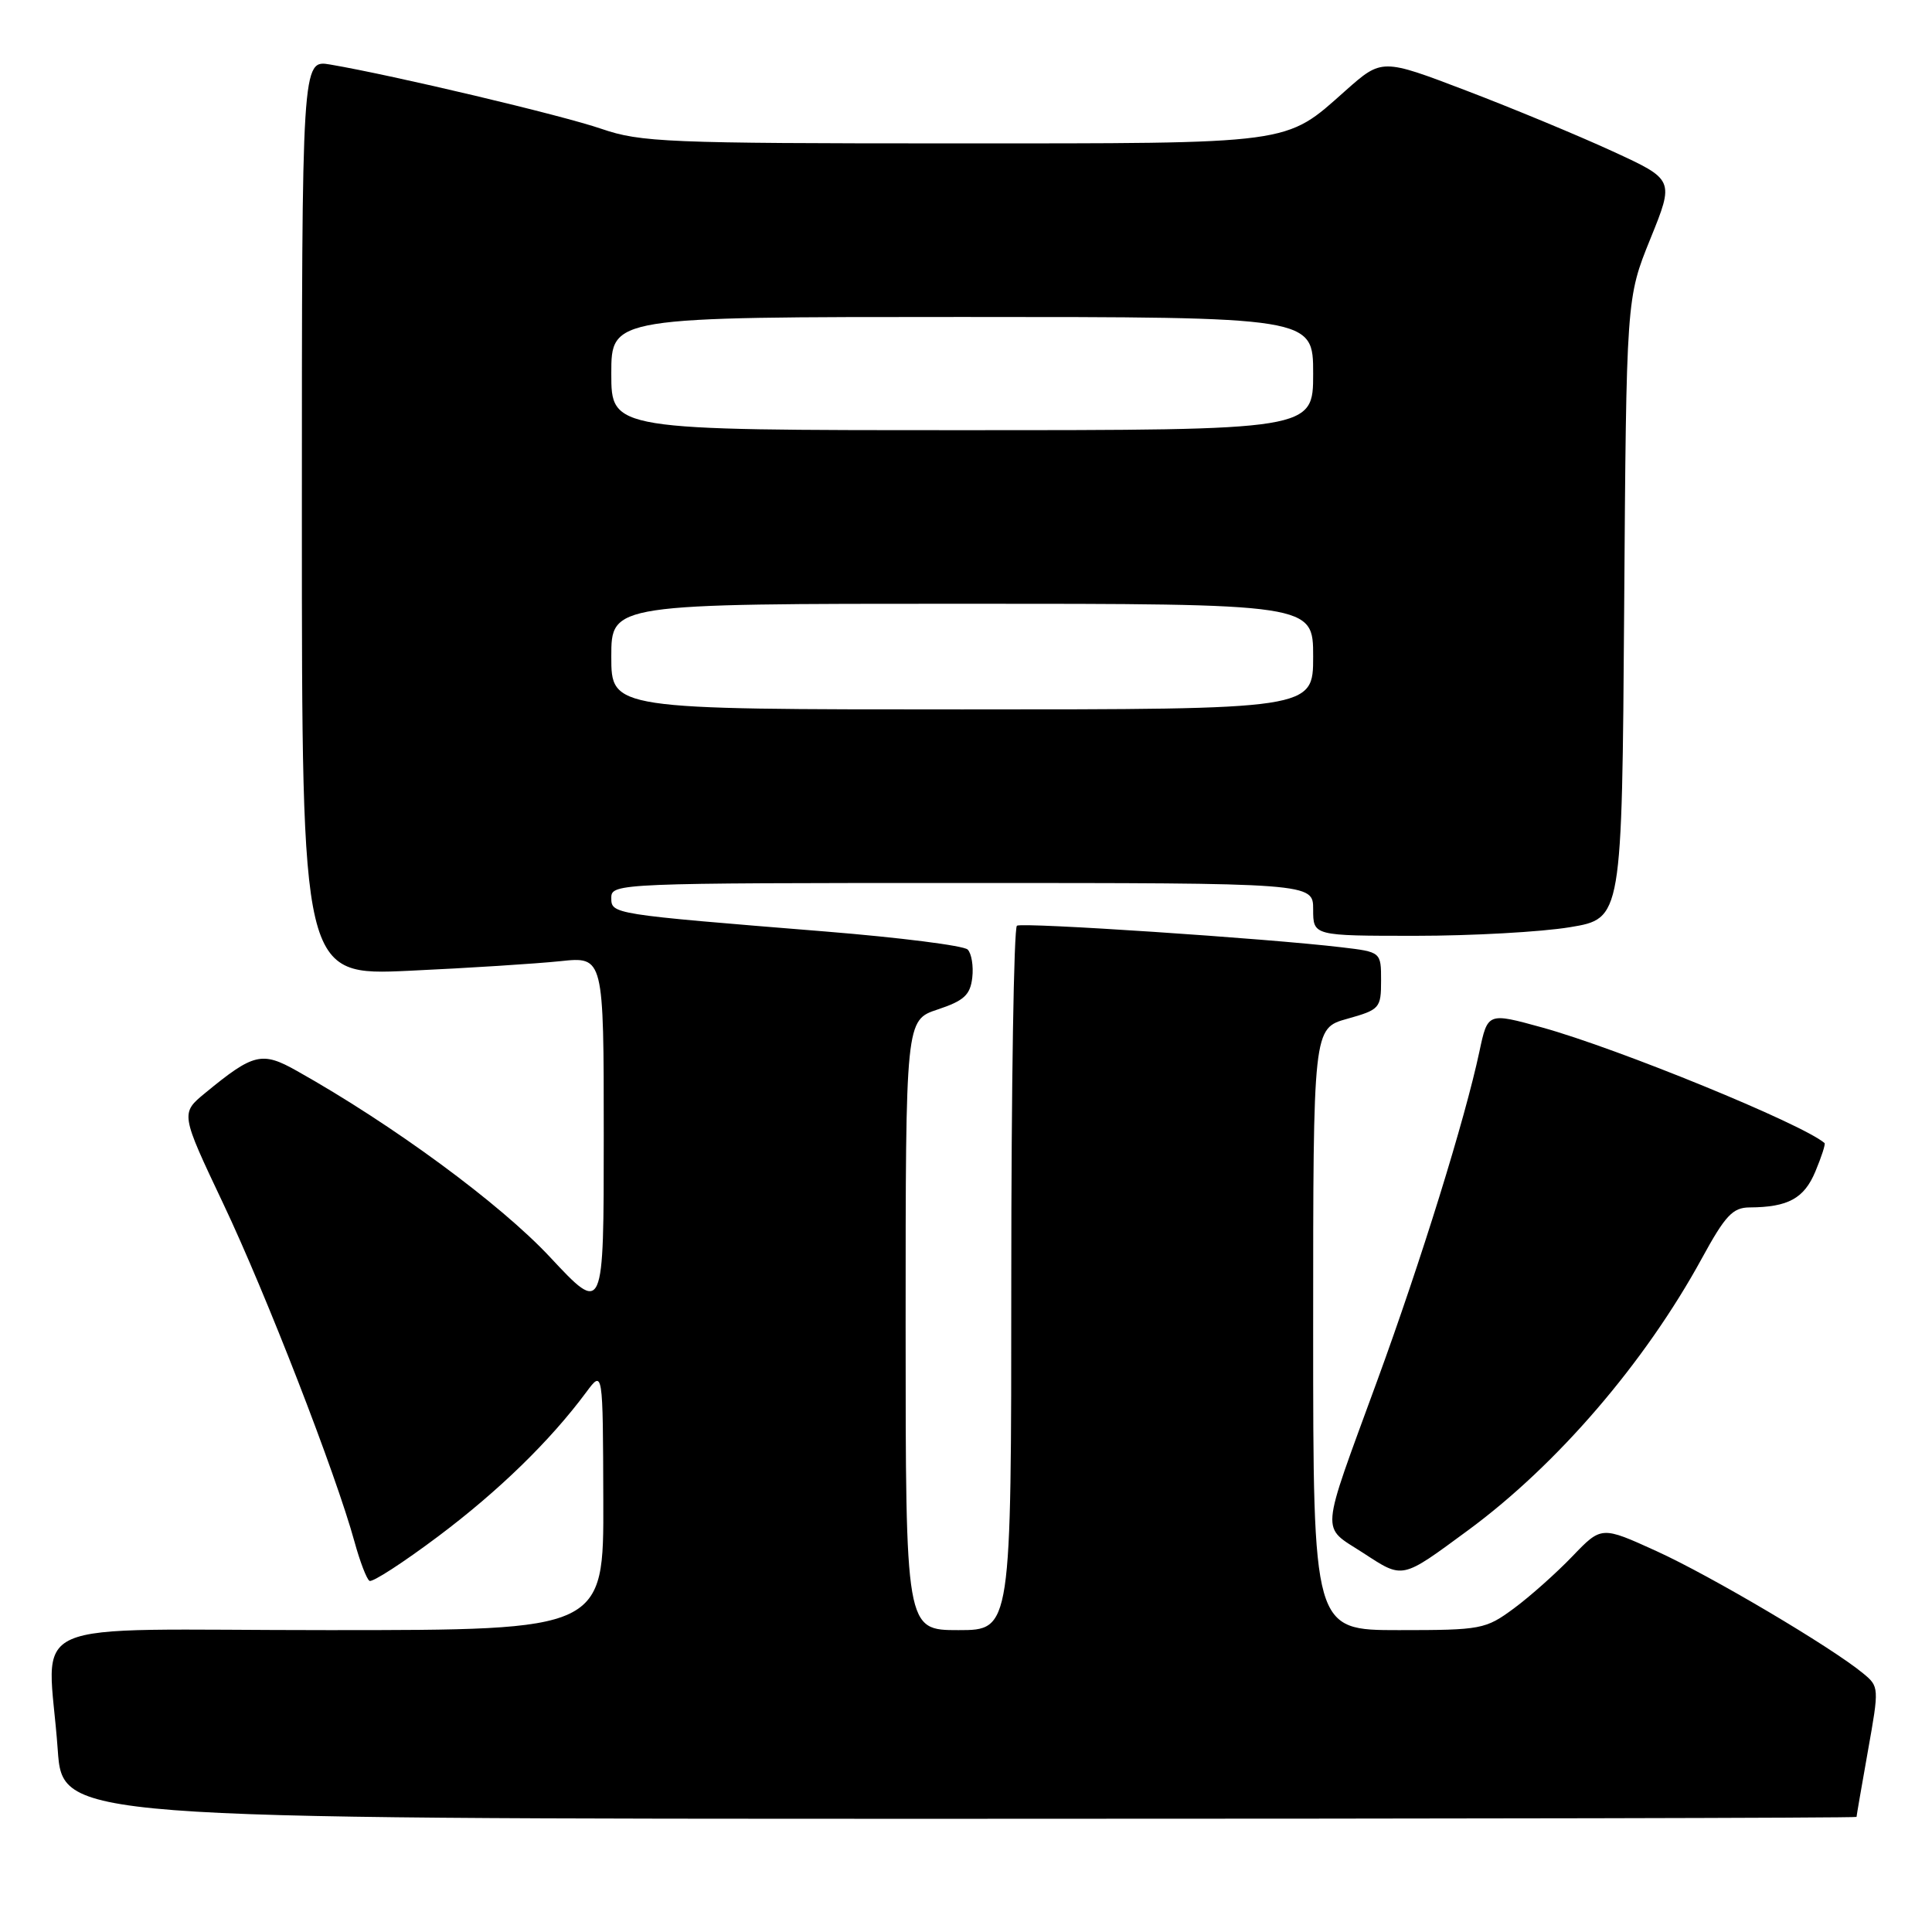 <?xml version="1.0" encoding="UTF-8" standalone="no"?>
<!DOCTYPE svg PUBLIC "-//W3C//DTD SVG 1.1//EN" "http://www.w3.org/Graphics/SVG/1.1/DTD/svg11.dtd" >
<svg xmlns="http://www.w3.org/2000/svg" xmlns:xlink="http://www.w3.org/1999/xlink" version="1.1" viewBox="0 0 256 256">
 <g >
 <path fill="currentColor"
d=" M 246.00 240.75 C 246.00 240.61 246.68 236.68 247.51 232.00 C 249.01 223.60 249.00 223.48 246.86 221.72 C 242.66 218.25 226.68 208.80 219.49 205.53 C 212.20 202.21 212.20 202.21 208.35 206.22 C 206.23 208.43 202.74 211.54 200.60 213.12 C 196.84 215.89 196.29 216.00 185.35 216.00 C 174.00 216.00 174.00 216.00 174.00 176.13 C 174.00 136.26 174.00 136.26 178.50 135.00 C 182.82 133.79 183.00 133.59 183.00 129.94 C 183.00 126.14 183.00 126.14 177.75 125.52 C 167.93 124.35 135.50 122.19 134.75 122.66 C 134.34 122.91 134.00 144.02 134.00 169.56 C 134.00 216.00 134.00 216.00 127.00 216.00 C 120.00 216.00 120.00 216.00 120.00 175.58 C 120.00 135.17 120.00 135.17 124.25 133.76 C 127.74 132.60 128.56 131.84 128.83 129.55 C 129.01 128.01 128.73 126.33 128.22 125.82 C 127.70 125.30 119.23 124.23 109.39 123.43 C 80.87 121.12 81.00 121.14 81.00 118.93 C 81.00 117.05 82.25 117.00 127.50 117.00 C 174.00 117.00 174.00 117.00 174.00 120.50 C 174.00 124.00 174.00 124.00 187.56 124.00 C 195.01 124.00 204.22 123.49 208.02 122.86 C 214.92 121.72 214.92 121.72 215.21 80.61 C 215.50 39.50 215.50 39.50 218.68 31.65 C 221.86 23.81 221.86 23.81 213.68 20.05 C 209.18 17.98 200.46 14.36 194.30 12.01 C 183.11 7.74 183.11 7.74 178.30 12.00 C 170.19 19.21 171.72 19.00 126.19 19.00 C 88.46 19.00 84.88 18.85 79.72 17.08 C 74.51 15.28 52.19 9.99 43.75 8.55 C 40.00 7.91 40.00 7.91 40.00 68.60 C 40.00 129.29 40.00 129.29 54.25 128.63 C 62.09 128.27 71.09 127.69 74.25 127.36 C 80.00 126.75 80.00 126.75 80.00 150.48 C 80.00 174.20 80.00 174.20 72.86 166.55 C 66.25 159.48 52.08 149.05 39.34 141.90 C 34.71 139.29 33.59 139.56 27.21 144.81 C 23.91 147.52 23.91 147.52 29.59 159.51 C 35.28 171.51 44.51 195.30 46.97 204.28 C 47.69 206.90 48.58 209.24 48.96 209.47 C 49.33 209.71 53.43 207.05 58.07 203.57 C 66.10 197.54 72.90 190.92 77.69 184.46 C 79.89 181.50 79.89 181.50 79.94 198.75 C 80.00 216.00 80.00 216.00 43.50 216.00 C 1.77 216.00 6.38 213.96 7.65 231.85 C 8.30 241.00 8.30 241.00 127.15 241.00 C 192.52 241.00 246.00 240.89 246.00 240.75 Z  M 194.58 202.73 C 206.33 194.08 217.97 180.54 225.50 166.75 C 228.61 161.05 229.60 160.00 231.84 159.99 C 236.94 159.96 239.06 158.80 240.55 155.22 C 241.36 153.28 241.91 151.59 241.76 151.46 C 238.82 148.92 214.38 138.92 204.32 136.14 C 197.13 134.16 197.13 134.16 196.03 139.33 C 194.11 148.35 188.31 167.04 182.46 183.03 C 174.83 203.90 174.97 202.10 180.61 205.76 C 185.98 209.25 185.61 209.33 194.58 202.73 Z  M 81.00 87.00 C 81.00 80.00 81.00 80.00 127.50 80.00 C 174.00 80.00 174.00 80.00 174.00 87.00 C 174.00 94.00 174.00 94.00 127.50 94.00 C 81.00 94.00 81.00 94.00 81.00 87.00 Z  M 81.00 49.50 C 81.00 42.00 81.00 42.00 127.50 42.00 C 174.00 42.00 174.00 42.00 174.00 49.50 C 174.00 57.00 174.00 57.00 127.50 57.00 C 81.00 57.00 81.00 57.00 81.00 49.50 Z "/>
</g>
</svg>
